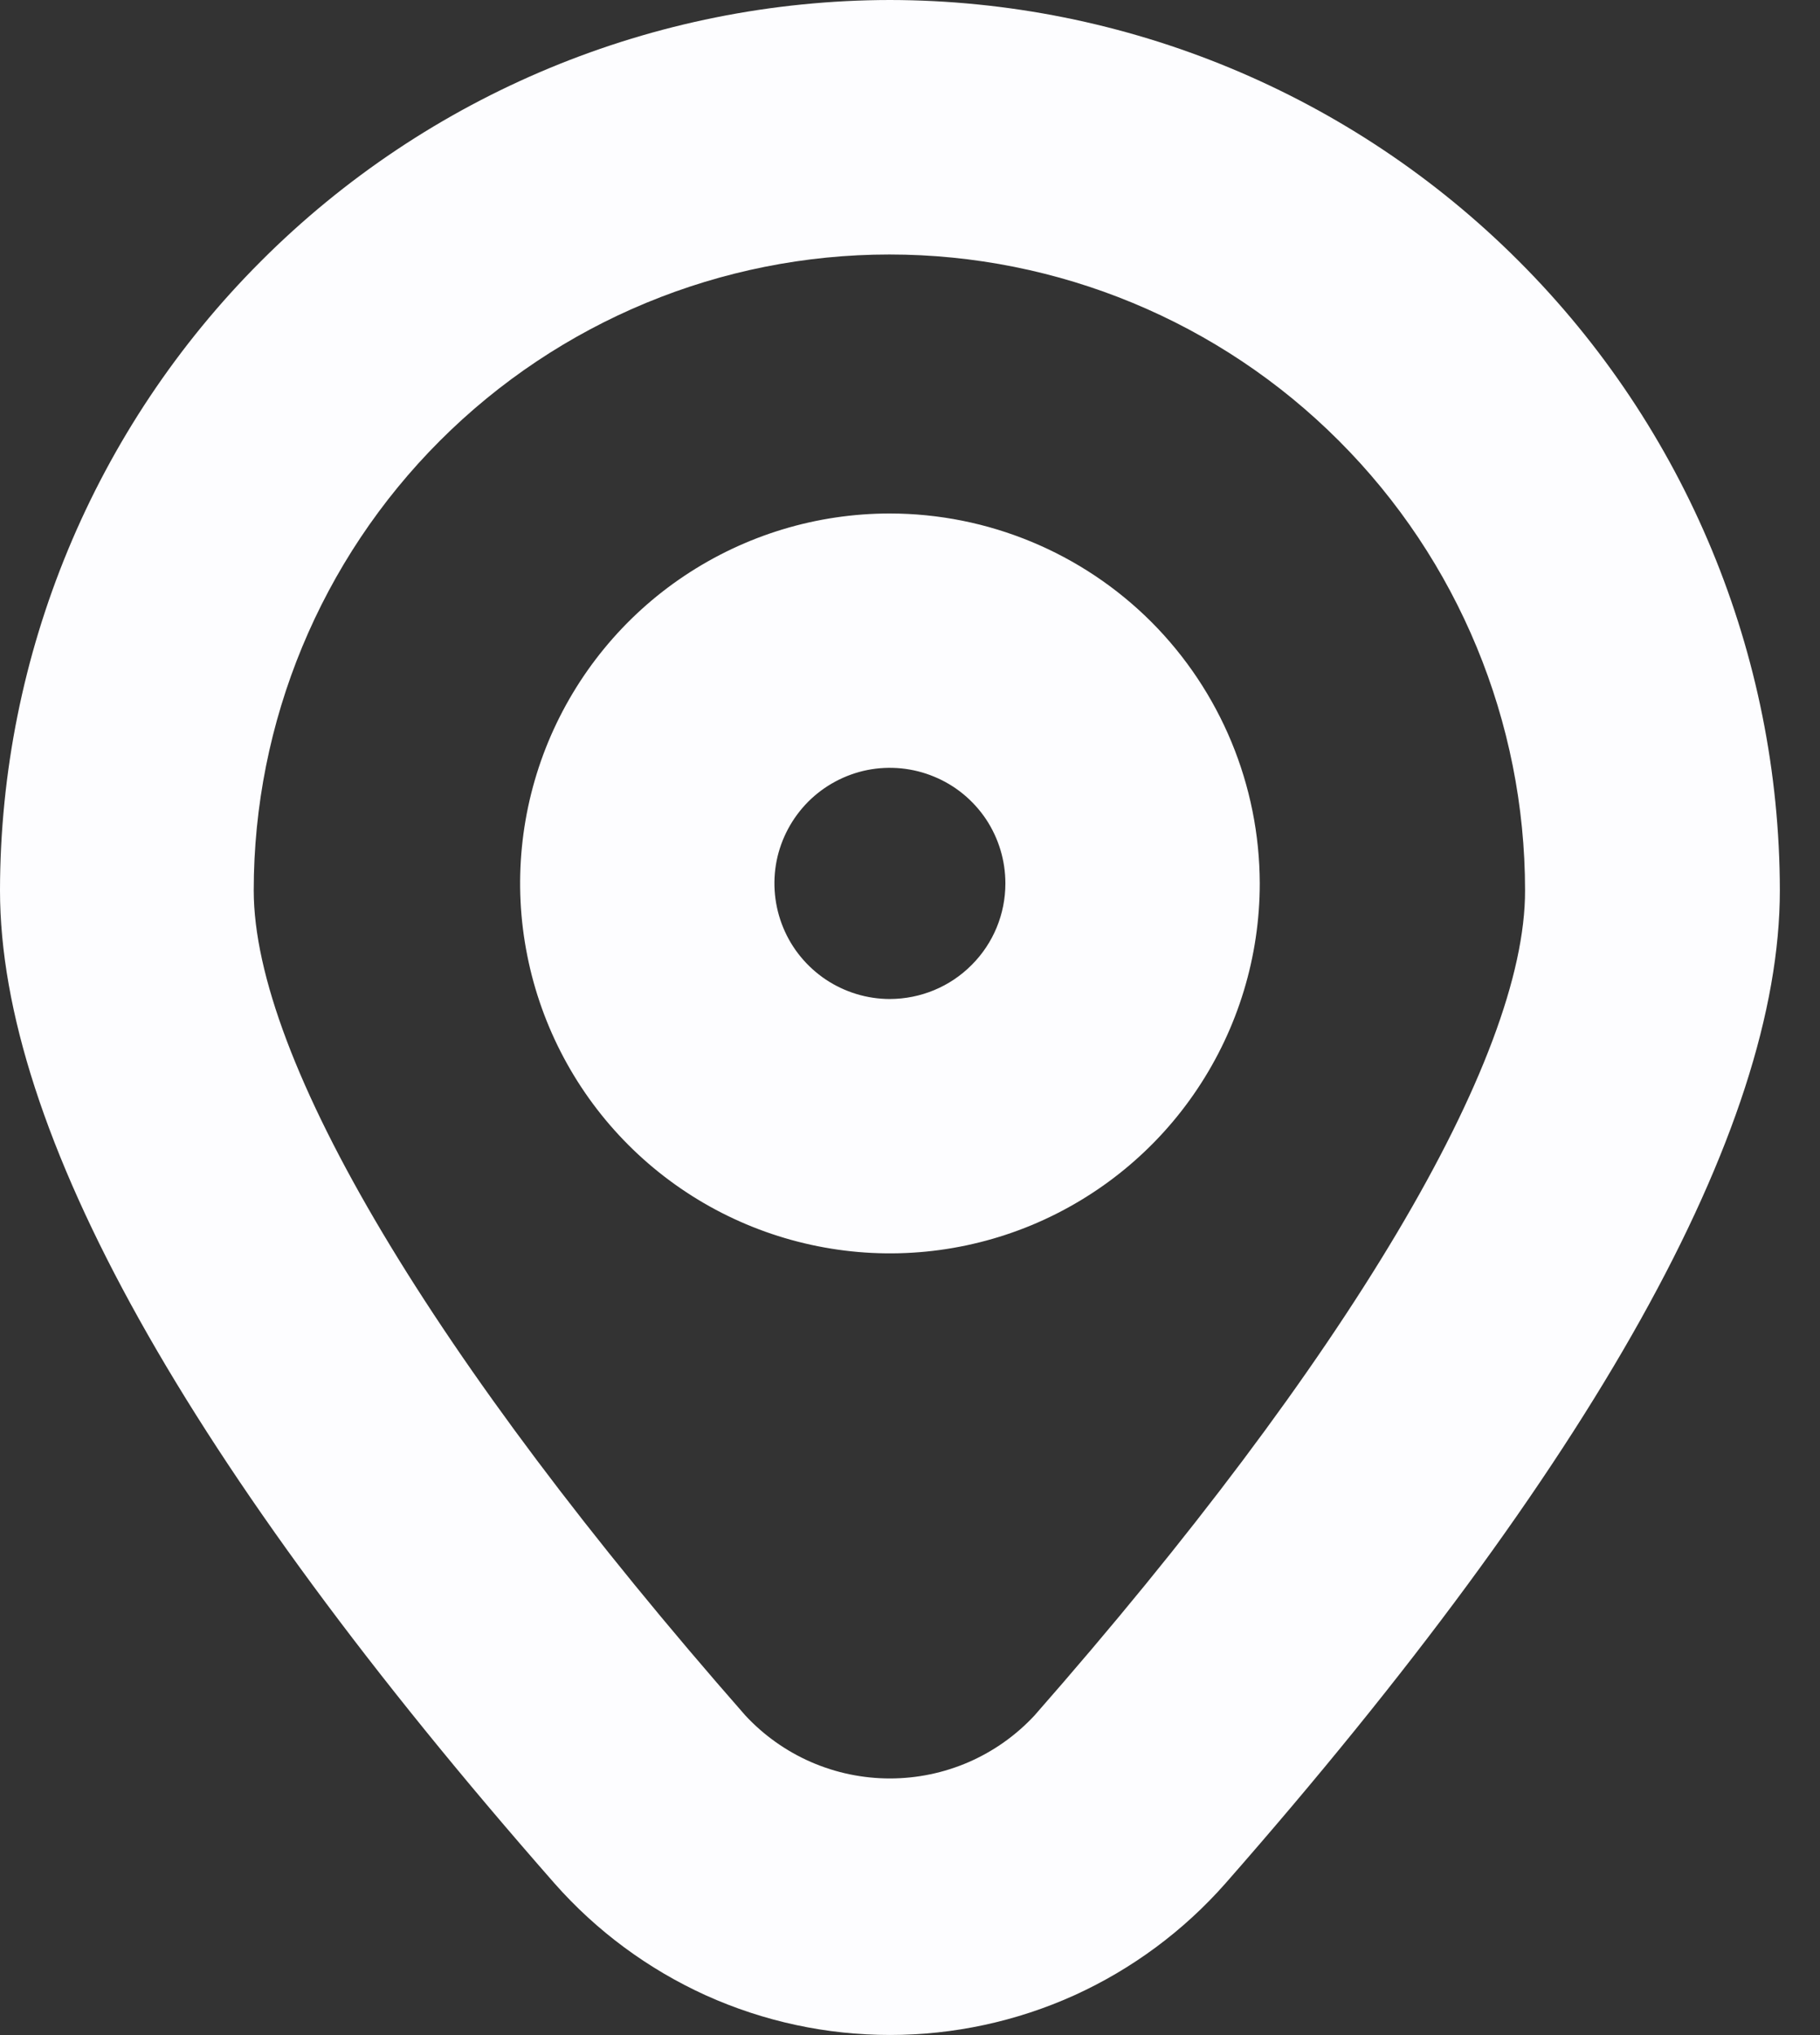 <svg width="17" height="19" viewBox="0 0 17 19" fill="none" xmlns="http://www.w3.org/2000/svg">
<rect x="0" y="0" width="17" height="19" fill="#333333" stroke="none"/>
<path d="M8.312 0C6.109 0.003 3.996 0.879 2.438 2.438C0.879 3.996 0.003 6.109 0 8.312C0 10.55 1.742 13.669 5.178 17.582C5.57 18.027 6.053 18.384 6.593 18.629C7.134 18.873 7.72 18.999 8.313 18.999C8.907 18.999 9.493 18.873 10.034 18.629C10.574 18.384 11.056 18.027 11.448 17.582C14.883 13.67 16.625 10.55 16.625 8.312C16.622 6.109 15.746 3.996 14.187 2.438C12.629 0.879 10.516 0.003 8.312 0V0ZM9.663 16.016C9.49 16.202 9.281 16.35 9.049 16.451C8.817 16.552 8.566 16.604 8.312 16.604C8.059 16.604 7.808 16.552 7.576 16.451C7.344 16.35 7.135 16.202 6.962 16.016C4.046 12.695 2.37 9.887 2.37 8.313C2.37 6.739 2.996 5.228 4.109 4.115C5.223 3.001 6.733 2.376 8.308 2.376C9.882 2.376 11.393 3.001 12.506 4.115C13.62 5.228 14.245 6.739 14.245 8.313C14.25 9.887 12.579 12.695 9.663 16.016Z" fill="#FDFDFF"/>
<path d="M8.312 4.794C7.629 4.794 6.962 4.996 6.393 5.376C5.825 5.755 5.383 6.295 5.121 6.926C4.86 7.557 4.791 8.251 4.925 8.921C5.058 9.591 5.387 10.207 5.87 10.69C6.353 11.173 6.969 11.502 7.639 11.635C8.309 11.769 9.003 11.7 9.634 11.439C10.265 11.177 10.805 10.735 11.184 10.167C11.564 9.599 11.767 8.931 11.767 8.248C11.765 7.332 11.401 6.454 10.754 5.806C10.106 5.159 9.228 4.795 8.312 4.794V4.794ZM8.312 9.327C8.099 9.327 7.89 9.263 7.713 9.145C7.536 9.026 7.397 8.858 7.316 8.661C7.234 8.463 7.213 8.246 7.254 8.037C7.296 7.828 7.399 7.636 7.549 7.485C7.7 7.334 7.893 7.231 8.102 7.189C8.311 7.148 8.528 7.169 8.725 7.251C8.923 7.332 9.091 7.471 9.21 7.648C9.328 7.826 9.391 8.034 9.391 8.248C9.391 8.534 9.278 8.808 9.075 9.01C8.873 9.213 8.599 9.326 8.312 9.327V9.327Z" fill="#FDFDFF"/>
</svg>
